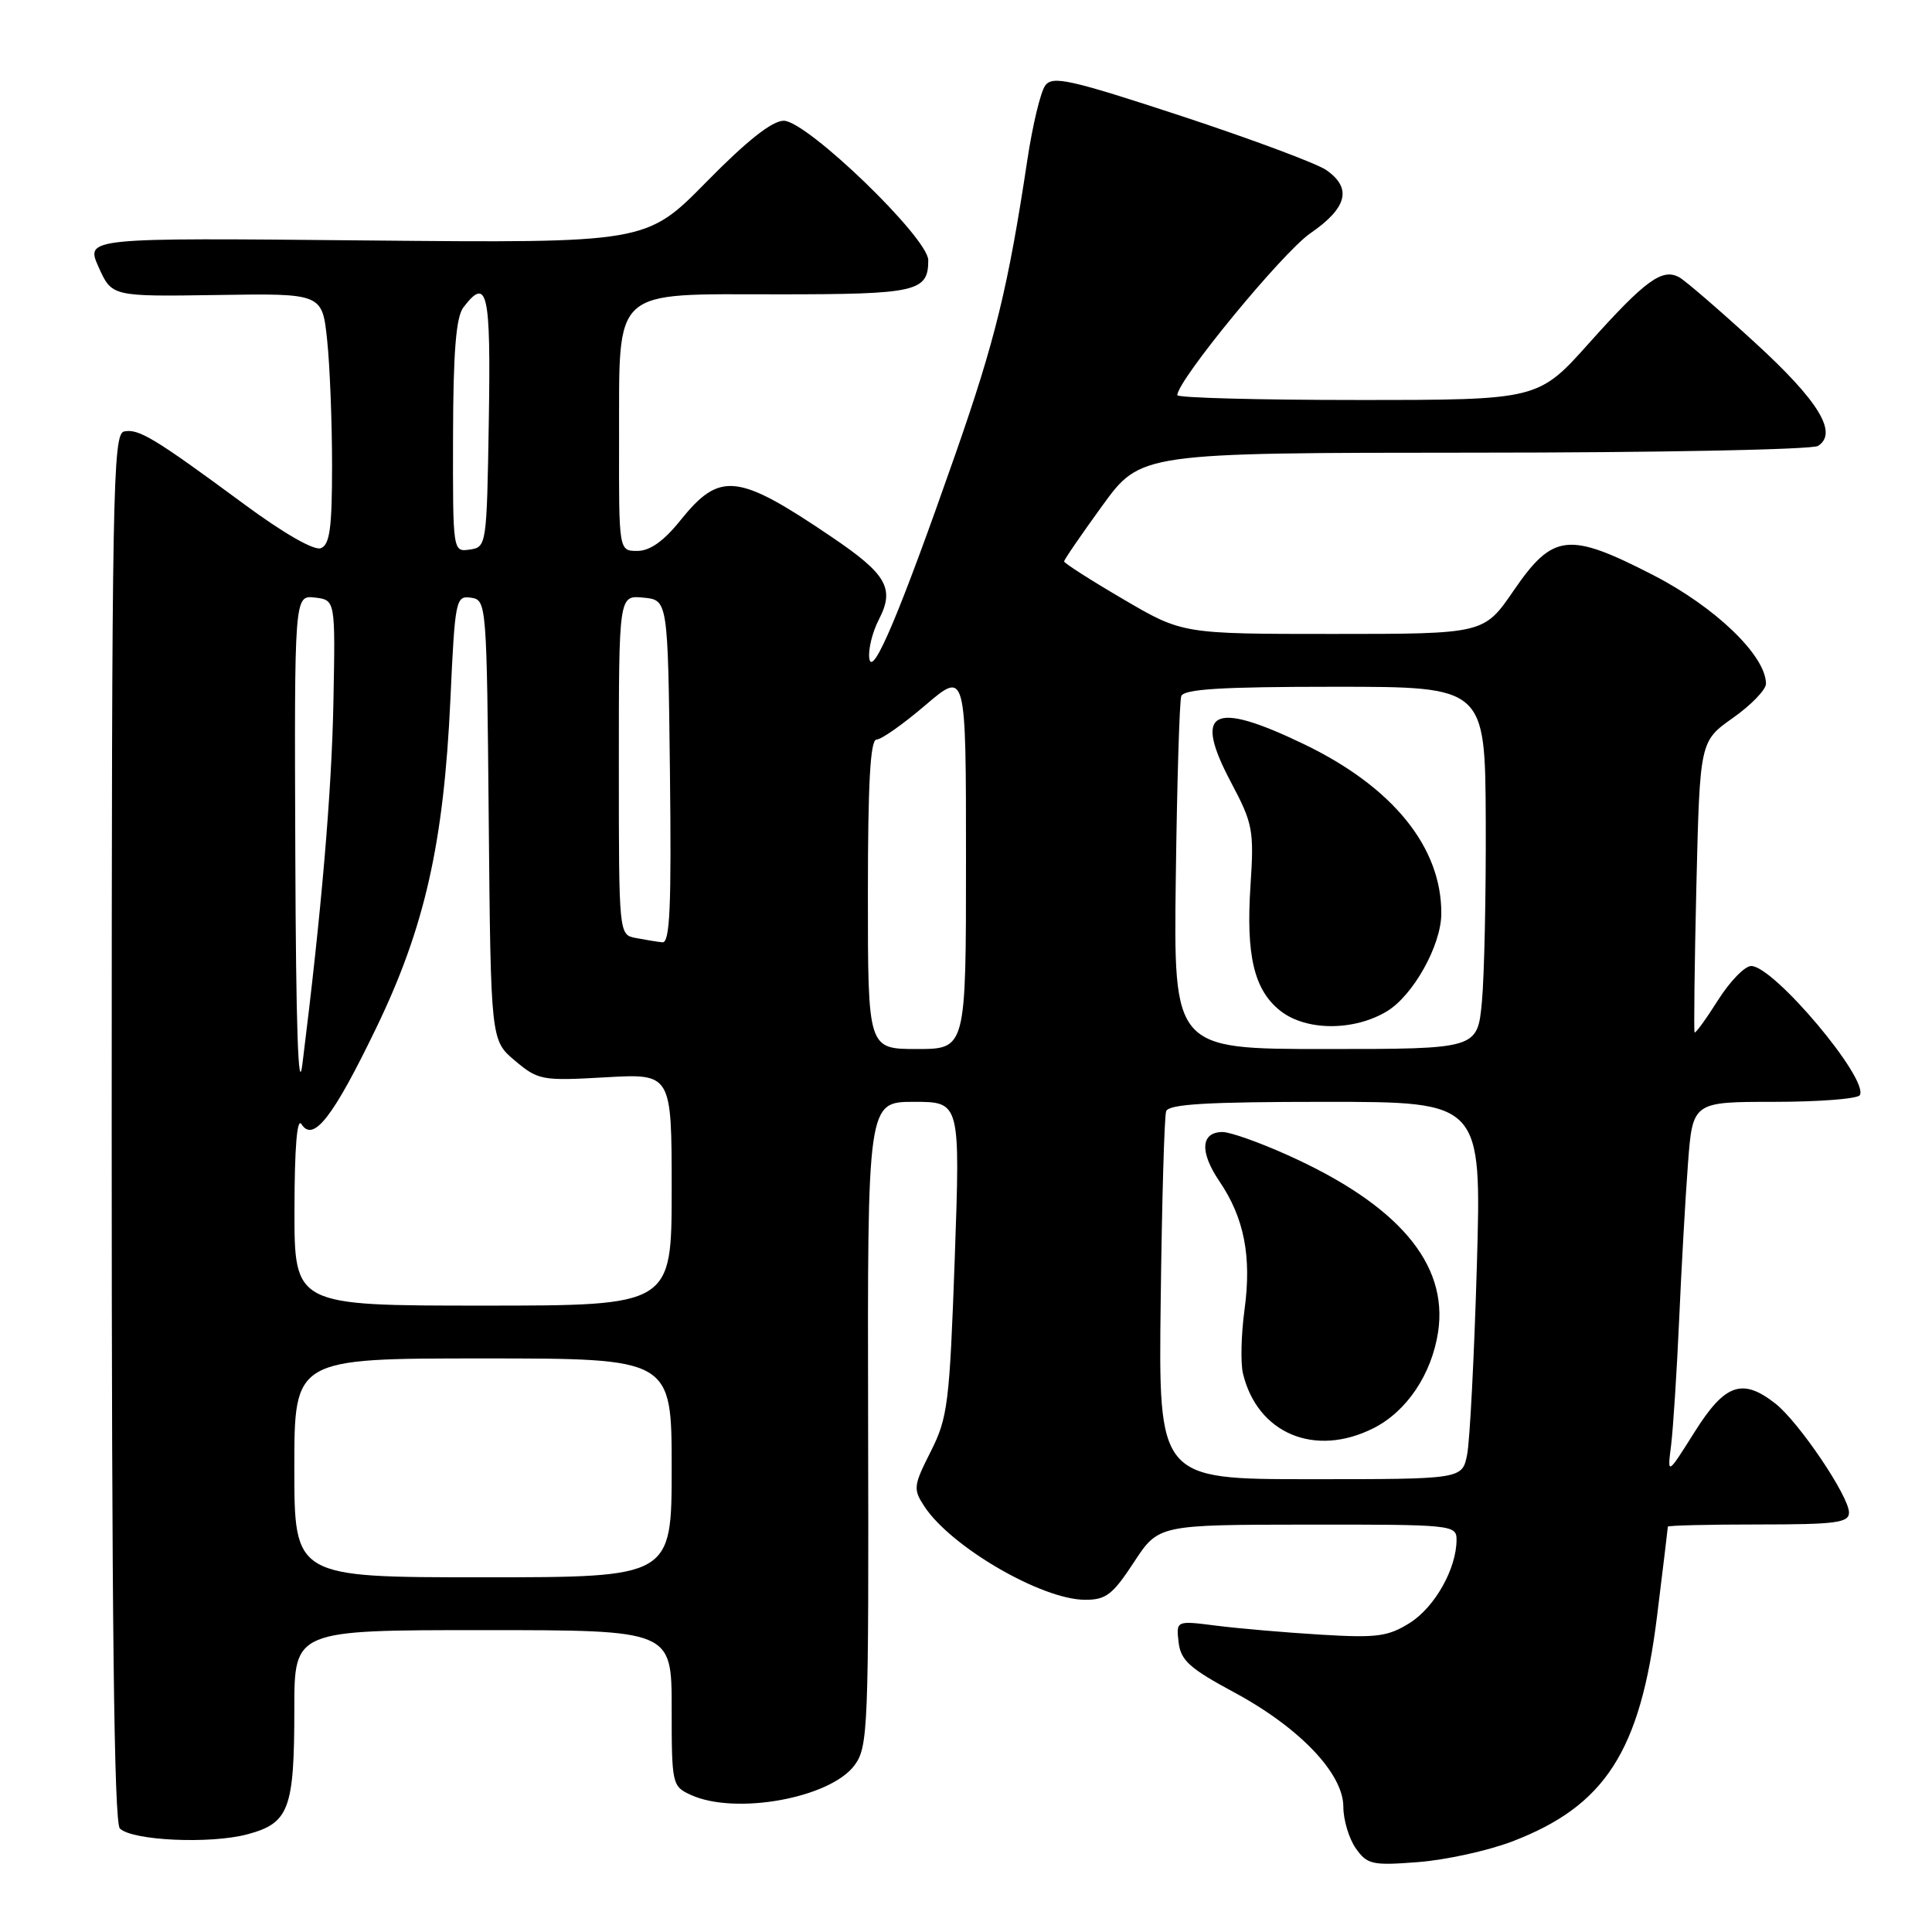 <?xml version="1.0" encoding="UTF-8" standalone="no"?>
<!DOCTYPE svg PUBLIC "-//W3C//DTD SVG 1.1//EN" "http://www.w3.org/Graphics/SVG/1.1/DTD/svg11.dtd" >
<svg xmlns="http://www.w3.org/2000/svg" xmlns:xlink="http://www.w3.org/1999/xlink" version="1.1" viewBox="0 0 256 256">
 <g >
 <path fill="currentColor"
d=" M 200.33 244.02 C 212.68 239.31 217.34 232.10 219.56 214.21 C 220.35 207.81 221.00 202.45 221.00 202.29 C 221.00 202.13 226.40 202.00 233.00 202.00 C 243.27 202.00 245.00 201.77 245.00 200.42 C 245.00 198.26 238.37 188.44 235.26 185.99 C 230.87 182.54 228.56 183.35 224.54 189.75 C 220.92 195.50 220.92 195.50 221.43 191.50 C 221.70 189.30 222.18 181.88 222.49 175.00 C 222.79 168.12 223.32 158.79 223.66 154.25 C 224.28 146.00 224.28 146.00 235.08 146.00 C 241.02 146.00 246.13 145.60 246.43 145.12 C 247.70 143.05 235.05 128.00 232.04 128.00 C 231.19 128.00 229.21 130.05 227.63 132.55 C 226.05 135.05 224.66 136.96 224.54 136.80 C 224.43 136.63 224.53 127.89 224.78 117.36 C 225.24 98.22 225.24 98.22 229.62 95.13 C 232.03 93.43 234.00 91.39 234.00 90.60 C 234.00 86.90 227.29 80.43 219.05 76.20 C 207.84 70.44 205.78 70.66 200.57 78.25 C 196.63 84.00 196.63 84.00 176.65 84.00 C 156.68 84.00 156.68 84.00 148.84 79.40 C 144.53 76.88 141.00 74.62 141.00 74.39 C 141.00 74.16 143.29 70.83 146.08 66.98 C 151.16 60.00 151.16 60.00 195.33 59.98 C 219.62 59.98 240.12 59.57 240.89 59.09 C 243.59 57.38 241.00 53.13 232.50 45.36 C 227.83 41.08 223.34 37.21 222.52 36.75 C 220.27 35.49 218.02 37.13 210.58 45.44 C 203.82 53.00 203.82 53.00 179.91 53.00 C 166.76 53.00 156.00 52.71 156.00 52.36 C 156.00 50.41 169.94 33.45 173.63 30.91 C 178.52 27.54 179.18 24.94 175.75 22.54 C 174.51 21.67 165.87 18.45 156.56 15.38 C 141.76 10.52 139.47 10.01 138.50 11.33 C 137.88 12.17 136.82 16.60 136.13 21.18 C 133.59 38.03 131.88 45.06 126.62 60.11 C 119.27 81.14 115.58 89.90 115.19 87.25 C 115.02 86.09 115.59 83.75 116.47 82.06 C 118.58 77.98 117.49 76.08 110.23 71.17 C 97.70 62.68 95.40 62.43 90.14 68.97 C 87.95 71.70 86.12 73.00 84.45 73.00 C 82.00 73.00 82.00 73.00 82.03 58.25 C 82.08 37.85 80.81 39.00 103.21 39.00 C 121.47 39.00 123.00 38.65 123.00 34.48 C 123.00 31.52 106.91 16.00 103.85 16.00 C 102.31 16.00 98.95 18.66 93.60 24.11 C 85.63 32.21 85.63 32.21 48.48 31.86 C 11.32 31.50 11.32 31.50 13.07 35.40 C 14.82 39.30 14.82 39.30 28.76 39.09 C 42.70 38.87 42.70 38.87 43.35 45.08 C 43.71 48.50 44.00 55.97 44.00 61.68 C 44.00 69.97 43.70 72.18 42.51 72.64 C 41.61 72.98 37.51 70.63 32.26 66.74 C 20.49 58.06 18.38 56.78 16.45 57.17 C 14.94 57.47 14.81 64.89 14.80 149.35 C 14.80 214.21 15.11 241.51 15.88 242.28 C 17.50 243.90 27.90 244.37 32.80 243.05 C 38.31 241.57 39.00 239.73 39.00 226.43 C 39.00 216.00 39.00 216.00 64.00 216.00 C 89.00 216.00 89.00 216.00 89.00 226.34 C 89.00 236.45 89.06 236.70 91.55 237.84 C 97.45 240.53 109.96 238.27 113.21 233.93 C 115.03 231.48 115.12 229.27 115.03 188.68 C 114.94 146.00 114.94 146.00 121.09 146.00 C 127.24 146.00 127.24 146.00 126.51 166.75 C 125.82 185.98 125.59 187.85 123.33 192.33 C 121.03 196.87 120.98 197.32 122.48 199.60 C 125.99 204.96 137.98 211.94 143.74 211.98 C 146.54 212.00 147.43 211.31 150.24 207.02 C 153.50 202.04 153.50 202.04 173.25 202.02 C 192.44 202.00 193.00 202.06 193.00 204.03 C 193.00 207.84 190.13 212.95 186.81 215.04 C 183.92 216.86 182.43 217.05 175.00 216.60 C 170.32 216.32 164.10 215.78 161.17 215.41 C 155.84 214.73 155.84 214.73 156.17 217.60 C 156.45 220.01 157.63 221.07 163.50 224.23 C 172.18 228.90 178.00 234.99 178.00 239.41 C 178.00 241.14 178.74 243.61 179.64 244.90 C 181.16 247.06 181.81 247.21 187.89 246.74 C 191.53 246.46 197.12 245.24 200.33 244.02 Z  M 39.00 194.50 C 39.00 180.00 39.00 180.00 64.00 180.00 C 89.00 180.00 89.00 180.00 89.00 194.50 C 89.00 209.00 89.00 209.00 64.00 209.00 C 39.00 209.00 39.00 209.00 39.00 194.50 Z  M 153.80 172.25 C 153.96 159.19 154.28 147.94 154.52 147.25 C 154.83 146.30 159.97 146.00 175.63 146.00 C 196.32 146.00 196.32 146.00 195.69 167.75 C 195.34 179.71 194.76 190.96 194.40 192.75 C 193.75 196.00 193.75 196.00 173.62 196.00 C 153.50 196.00 153.50 196.00 153.80 172.25 Z  M 181.98 189.25 C 186.40 187.03 189.71 182.09 190.56 176.47 C 191.91 167.43 185.24 159.61 170.56 153.03 C 166.85 151.36 163.00 150.00 162.01 150.00 C 159.11 150.00 158.93 152.61 161.56 156.50 C 164.87 161.37 165.87 166.49 164.90 173.58 C 164.46 176.84 164.37 180.62 164.70 182.00 C 166.61 189.95 174.22 193.15 181.98 189.25 Z  M 39.02 160.25 C 39.03 152.06 39.36 148.02 39.95 148.96 C 41.51 151.42 44.14 148.04 49.85 136.21 C 56.28 122.91 58.80 111.74 59.68 92.70 C 60.29 79.43 60.39 78.91 62.41 79.20 C 64.47 79.50 64.50 79.92 64.76 108.67 C 65.03 137.85 65.03 137.85 68.24 140.55 C 71.32 143.14 71.81 143.23 80.23 142.75 C 89.00 142.25 89.00 142.25 89.00 157.63 C 89.00 173.00 89.00 173.00 64.00 173.00 C 39.00 173.00 39.00 173.00 39.02 160.25 Z  M 39.13 113.18 C 39.00 78.87 39.00 78.87 41.72 79.18 C 44.44 79.50 44.44 79.50 44.18 93.00 C 43.95 104.97 42.60 120.79 40.07 141.00 C 39.53 145.33 39.21 136.06 39.13 113.18 Z  M 115.00 118.50 C 115.00 103.80 115.32 98.00 116.14 98.00 C 116.77 98.00 119.70 95.94 122.64 93.42 C 128.00 88.85 128.00 88.85 128.00 113.92 C 128.00 139.00 128.00 139.00 121.50 139.00 C 115.00 139.00 115.00 139.00 115.00 118.50 Z  M 155.80 116.25 C 155.96 103.74 156.29 92.94 156.52 92.25 C 156.83 91.31 161.81 91.00 176.86 91.00 C 196.79 91.00 196.79 91.00 196.87 108.75 C 196.91 118.51 196.68 129.31 196.36 132.75 C 195.77 139.00 195.77 139.00 175.63 139.00 C 155.50 139.00 155.50 139.00 155.80 116.25 Z  M 183.81 133.98 C 187.27 131.86 190.94 125.29 190.98 121.12 C 191.06 112.29 184.57 104.28 172.77 98.60 C 160.60 92.75 158.04 94.11 163.15 103.73 C 166.00 109.11 166.18 110.02 165.70 117.29 C 165.08 126.62 166.17 131.21 169.67 133.95 C 173.07 136.63 179.44 136.64 183.81 133.98 Z  M 84.25 124.29 C 82.00 123.86 82.00 123.86 82.00 101.37 C 82.00 78.87 82.00 78.87 85.25 79.19 C 88.50 79.50 88.50 79.50 88.77 102.25 C 88.98 120.16 88.77 124.97 87.77 124.86 C 87.07 124.79 85.49 124.53 84.25 124.29 Z  M 60.03 57.82 C 60.05 46.67 60.43 42.02 61.39 40.75 C 64.58 36.55 65.05 38.65 64.77 55.75 C 64.50 72.26 64.47 72.50 62.25 72.82 C 60.00 73.14 60.00 73.14 60.03 57.82 Z "/>
</g>
</svg>